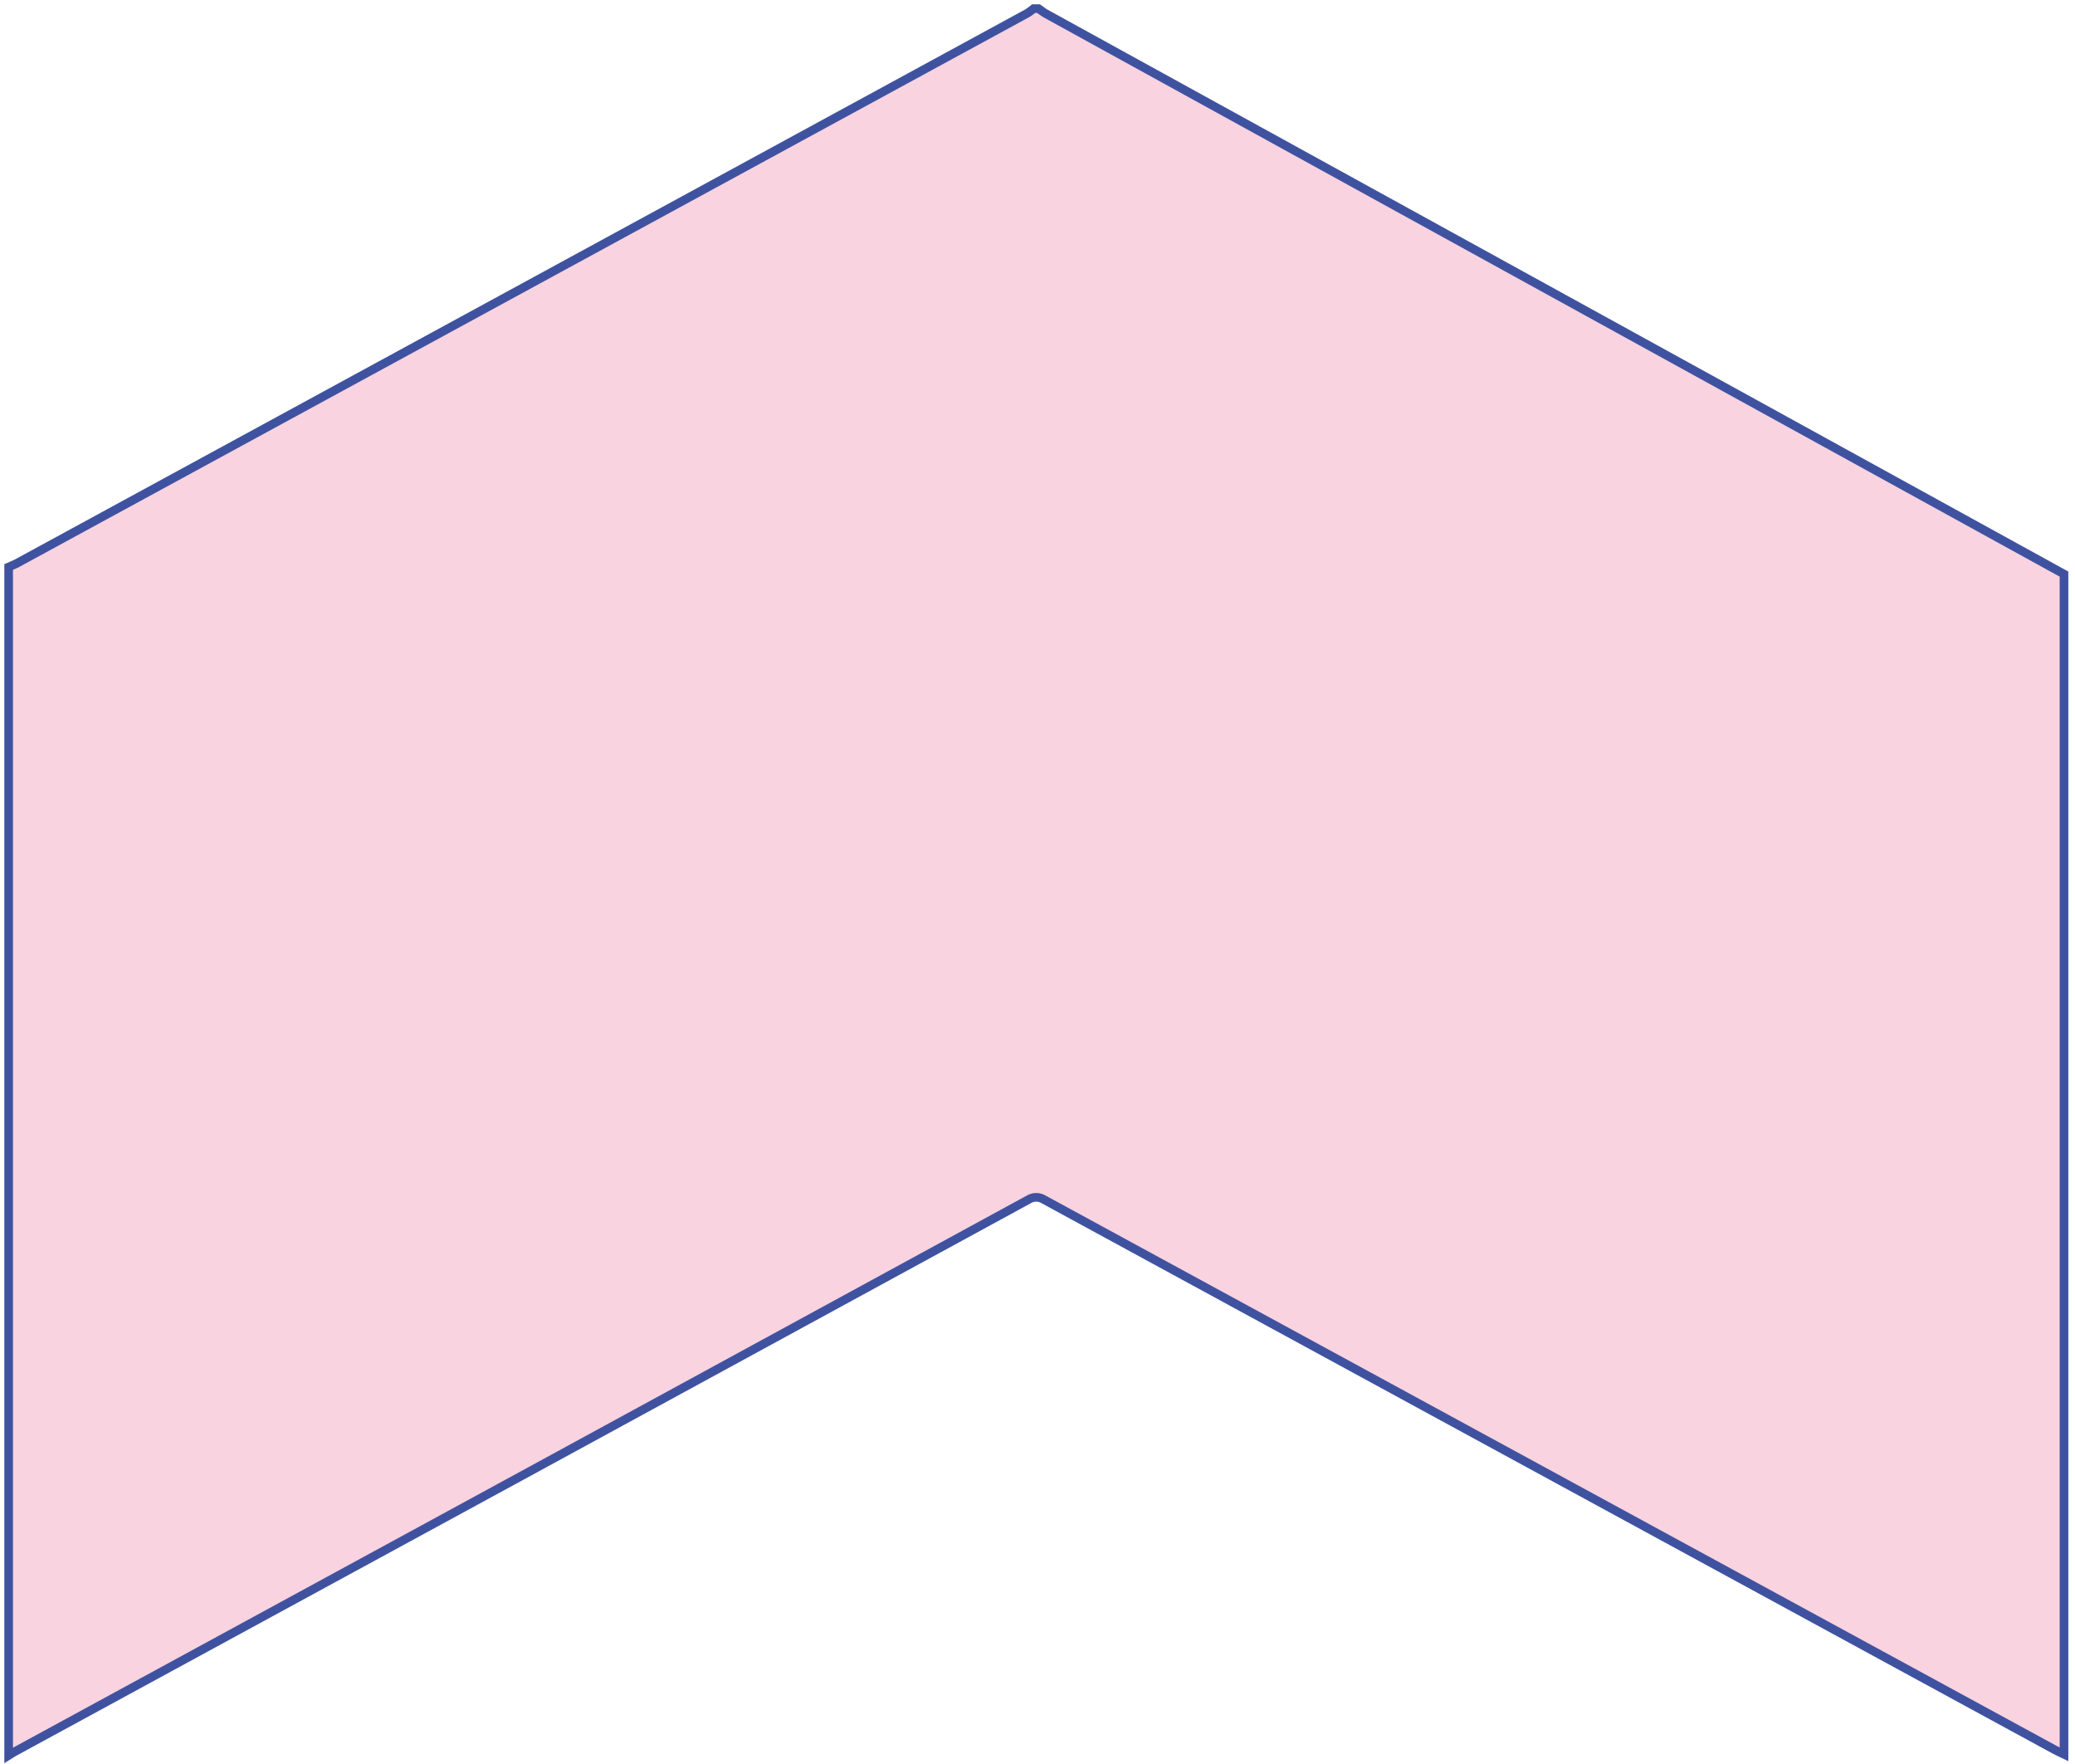 <svg width="240" height="204" viewBox="0 0 240 204" fill="none" xmlns="http://www.w3.org/2000/svg">
<path d="M238.728 66.392C238.728 76.586 238.728 192.109 238.728 202.304C238.728 202.446 238.728 202.604 238.728 202.873C238.334 202.683 237.994 202.541 237.681 202.367C198.706 181.155 159.73 159.944 120.755 138.732C120.477 138.556 120.166 138.464 119.85 138.464C119.534 138.464 119.224 138.556 118.946 138.732C79.971 159.986 40.959 181.229 1.911 202.462C1.598 202.62 1.299 202.81 1 203V65.569C1.286 65.442 1.585 65.331 1.87 65.189L118.81 1.538C119.069 1.378 119.319 1.198 119.558 1H120.129C120.387 1.174 120.619 1.38 120.89 1.538L238.728 66.392Z" fill="#F9D3E0" stroke="#3F52A0" stroke-miterlimit="10"/>
</svg>
